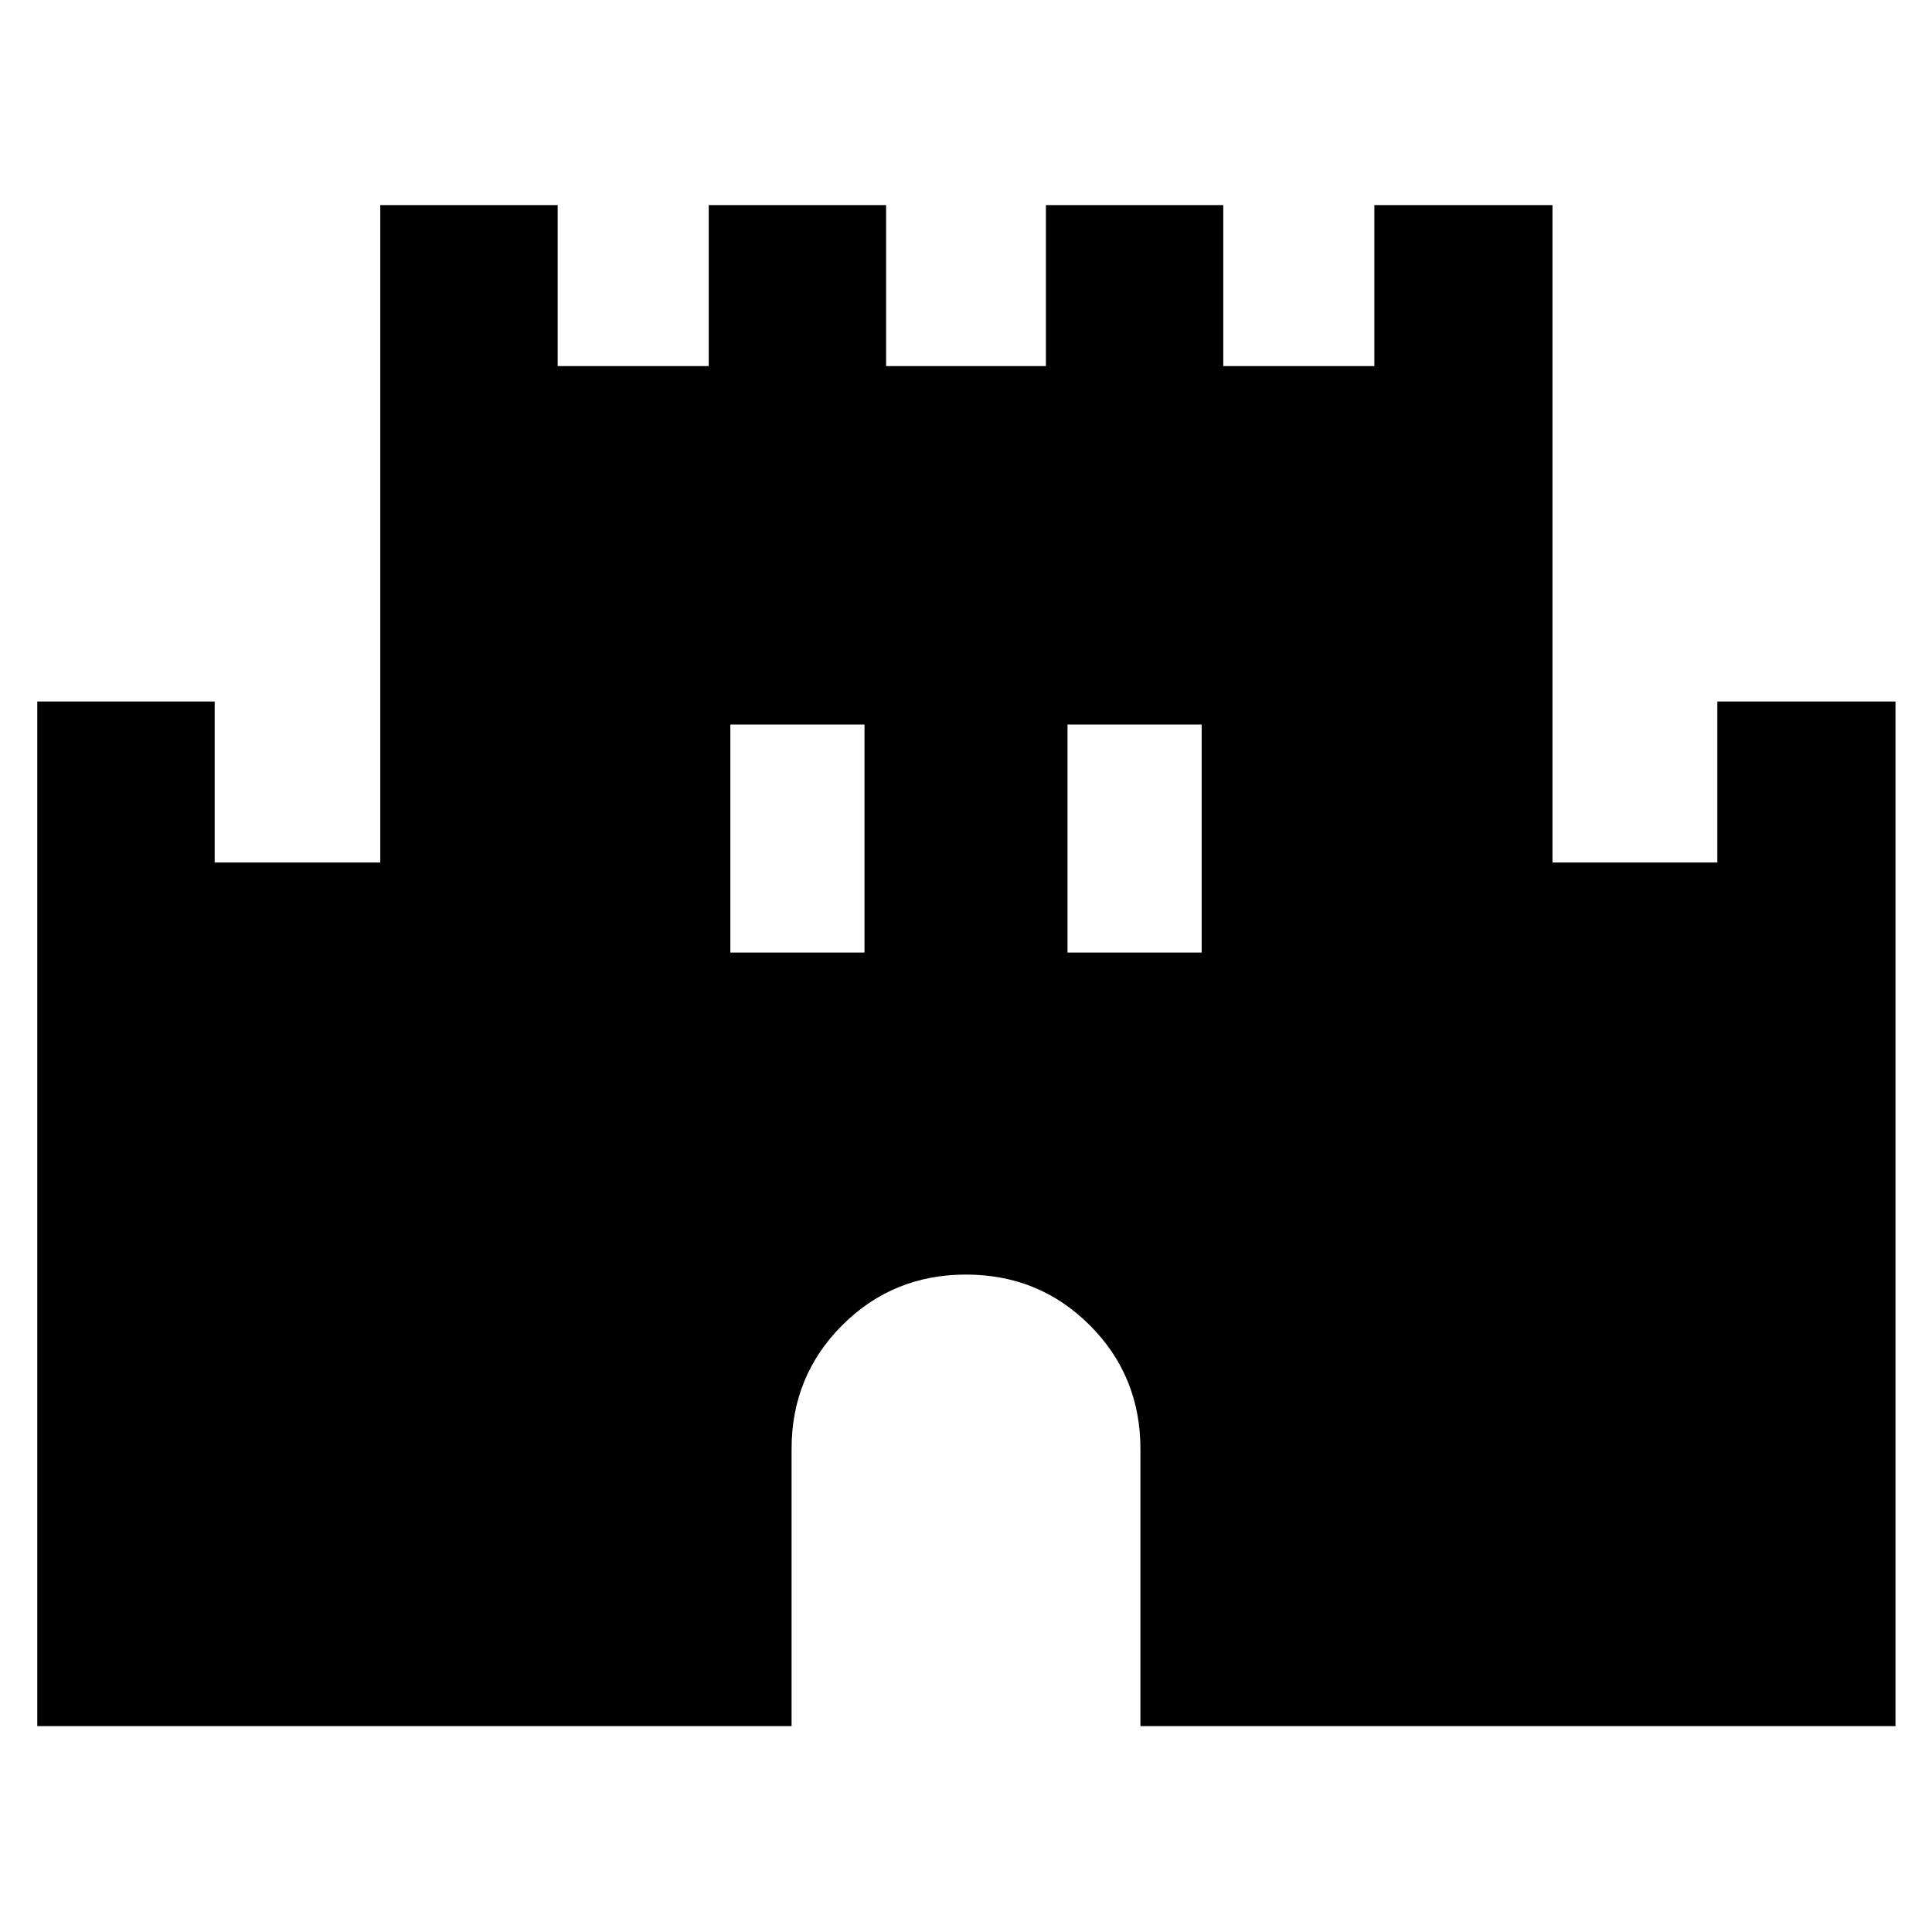 <svg xmlns="http://www.w3.org/2000/svg" height="40" viewBox="0 -960 960 960" width="40"><path d="M18.52-102.29v-509.13h88.15v80h82.29v-326.67h88.14v80h75.06v-80h88.14v80h79.4v-80h88.14v80h75.06v-80h88.52v326.67h81.91v-80h88.53v509.13H566.67V-240q0-36.33-25.17-61.5T480-326.67q-36.33 0-61.5 25.17T393.33-240v137.71H18.52ZM362.9-486.67h66.66V-600H362.9v113.33Zm167.54 0h66.66V-600h-66.66v113.33Z"/></svg>